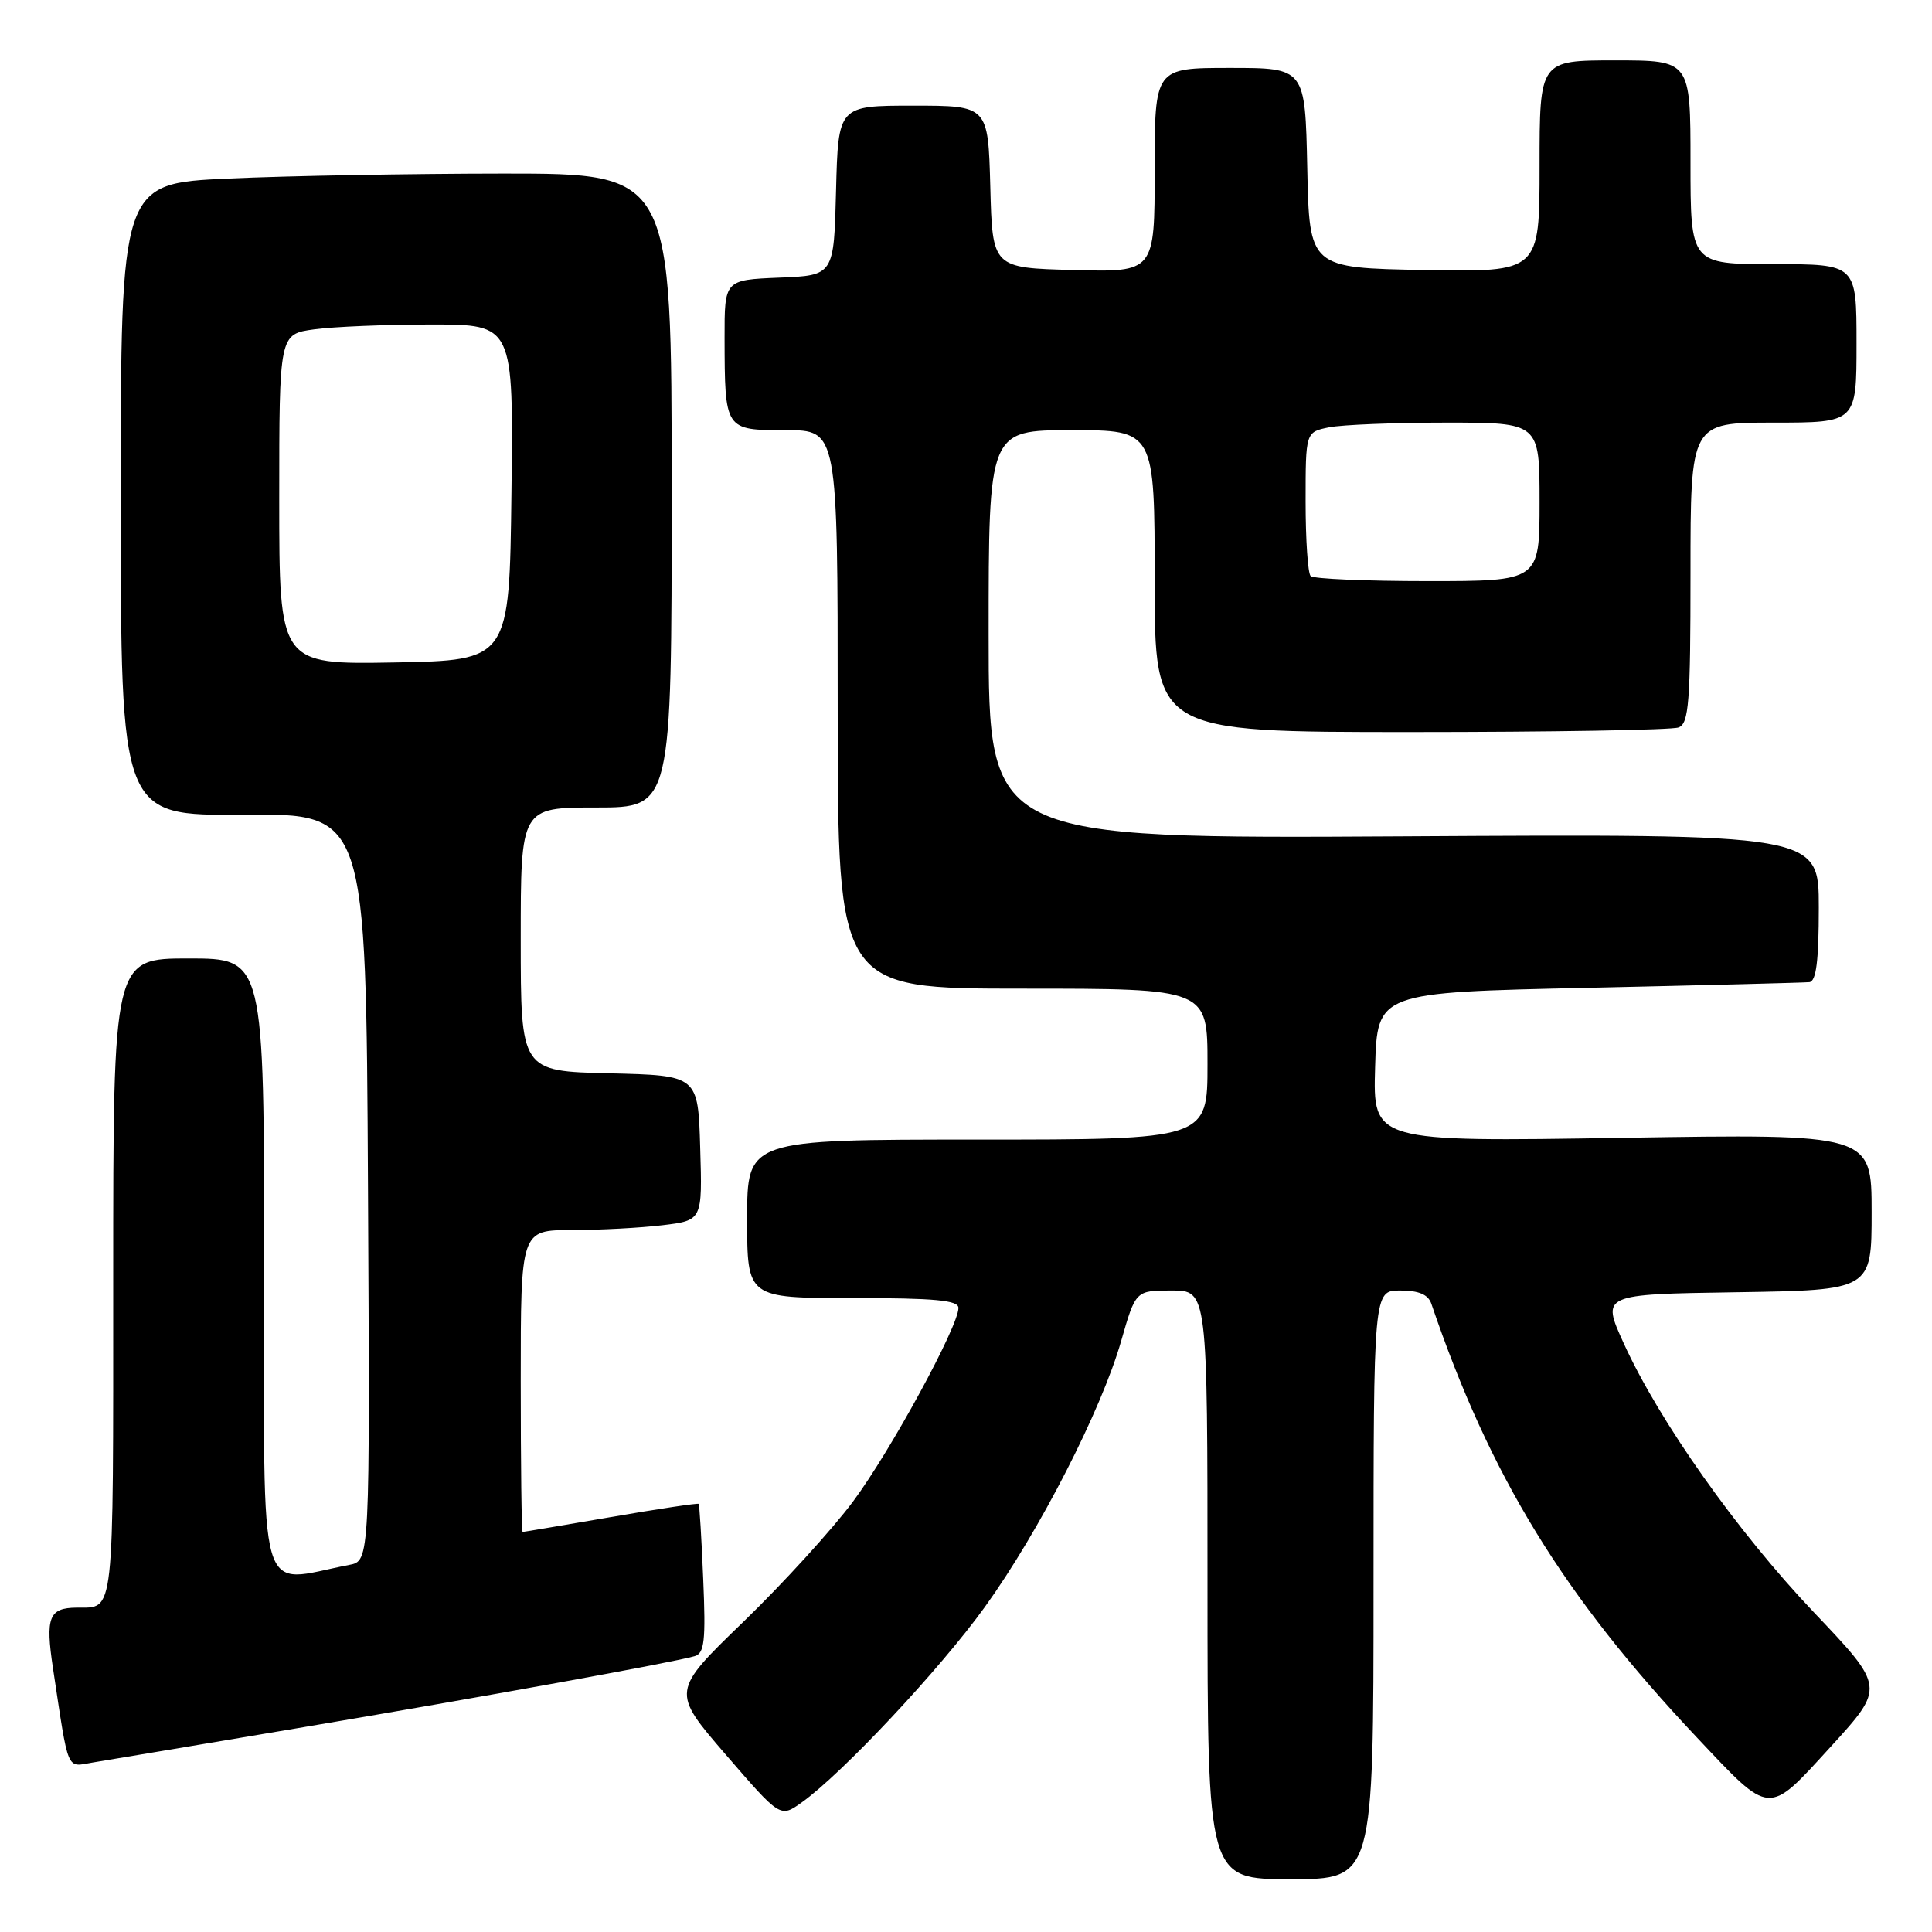 <?xml version="1.0" encoding="UTF-8" standalone="no"?>
<!DOCTYPE svg PUBLIC "-//W3C//DTD SVG 1.1//EN" "http://www.w3.org/Graphics/SVG/1.1/DTD/svg11.dtd" >
<svg xmlns="http://www.w3.org/2000/svg" xmlns:xlink="http://www.w3.org/1999/xlink" version="1.1" viewBox="0 0 256 256">
 <g >
 <path fill="currentColor"
d=" M 182.00 210.00 C 182.00 171.00 182.00 171.00 185.53 171.00 C 188.00 171.00 189.24 171.53 189.66 172.75 C 197.43 195.60 207.13 211.44 224.87 230.25 C 234.73 240.70 234.16 240.66 242.60 231.43 C 249.78 223.56 249.78 223.56 240.35 213.64 C 230.19 202.95 219.82 188.28 215.13 177.95 C 212.20 171.50 212.20 171.50 230.10 171.23 C 248.00 170.95 248.00 170.95 248.00 160.60 C 248.00 150.24 248.00 150.24 214.96 150.77 C 181.92 151.30 181.92 151.30 182.21 141.40 C 182.50 131.50 182.50 131.50 210.50 130.89 C 225.90 130.55 239.06 130.21 239.75 130.14 C 240.66 130.04 241.00 127.31 241.00 120.25 C 241.00 110.50 241.00 110.50 186.00 110.82 C 131.00 111.14 131.00 111.14 131.00 84.07 C 131.00 57.00 131.00 57.00 142.00 57.00 C 153.00 57.00 153.00 57.00 153.00 77.00 C 153.00 97.00 153.00 97.00 186.92 97.00 C 205.57 97.00 221.55 96.73 222.42 96.39 C 223.79 95.87 224.00 93.11 224.00 75.89 C 224.00 56.00 224.00 56.00 235.00 56.00 C 246.00 56.00 246.00 56.00 246.00 45.50 C 246.00 35.00 246.00 35.00 235.00 35.00 C 224.00 35.00 224.00 35.00 224.00 21.50 C 224.00 8.00 224.00 8.00 214.00 8.00 C 204.00 8.00 204.00 8.00 204.00 22.03 C 204.00 36.05 204.00 36.05 188.75 35.78 C 173.50 35.50 173.50 35.50 173.22 22.25 C 172.94 9.00 172.94 9.00 162.97 9.00 C 153.00 9.00 153.00 9.00 153.00 22.53 C 153.00 36.07 153.00 36.07 142.25 35.78 C 131.50 35.50 131.50 35.50 131.22 24.75 C 130.93 14.00 130.93 14.00 121.00 14.00 C 111.07 14.00 111.07 14.00 110.78 25.25 C 110.50 36.50 110.50 36.50 103.25 36.79 C 96.00 37.09 96.00 37.09 96.01 44.79 C 96.04 57.02 96.02 57.00 104.12 57.00 C 111.00 57.00 111.00 57.00 111.00 94.00 C 111.00 131.00 111.00 131.00 135.50 131.00 C 160.00 131.00 160.00 131.00 160.00 141.00 C 160.00 151.00 160.00 151.00 129.50 151.00 C 99.00 151.00 99.00 151.00 99.00 161.50 C 99.00 172.00 99.00 172.00 113.00 172.00 C 123.89 172.00 127.00 172.29 127.00 173.31 C 127.00 175.75 118.05 192.19 113.06 198.92 C 110.33 202.60 103.79 209.78 98.53 214.87 C 88.95 224.13 88.95 224.13 96.17 232.50 C 103.39 240.86 103.39 240.86 106.21 238.85 C 111.60 235.01 124.54 221.20 130.50 212.93 C 137.71 202.92 145.93 186.87 148.56 177.69 C 150.48 171.00 150.48 171.00 155.24 171.00 C 160.00 171.00 160.00 171.00 160.00 210.00 C 160.00 249.00 160.00 249.00 171.00 249.00 C 182.00 249.00 182.00 249.00 182.00 210.00 Z  M 39.50 228.98 C 64.01 224.85 89.27 220.27 92.05 219.45 C 93.34 219.07 93.53 217.41 93.18 209.25 C 92.96 203.89 92.68 199.40 92.58 199.27 C 92.47 199.15 87.23 199.93 80.94 201.02 C 74.65 202.10 69.39 202.99 69.25 202.99 C 69.11 203.00 69.00 194.00 69.00 183.00 C 69.00 163.00 69.00 163.00 75.75 162.99 C 79.46 162.99 84.88 162.70 87.78 162.35 C 93.07 161.71 93.07 161.71 92.78 152.11 C 92.50 142.50 92.50 142.50 80.75 142.22 C 69.00 141.94 69.00 141.94 69.00 124.47 C 69.00 107.00 69.00 107.00 79.00 107.00 C 89.00 107.00 89.00 107.00 89.00 65.00 C 89.00 23.00 89.00 23.00 66.75 23.00 C 54.51 23.01 38.09 23.30 30.25 23.66 C 16.00 24.31 16.00 24.31 16.00 66.20 C 16.00 108.09 16.00 108.09 32.25 107.95 C 48.50 107.81 48.50 107.81 48.76 157.32 C 49.02 206.84 49.02 206.84 46.26 207.36 C 33.90 209.73 35.00 213.58 35.00 168.09 C 35.00 127.00 35.00 127.00 25.00 127.00 C 15.00 127.00 15.00 127.00 15.00 169.39 C 15.00 214.92 15.22 212.97 10.17 213.02 C 6.48 213.05 6.00 214.29 7.02 221.05 C 9.15 235.11 8.74 234.13 12.30 233.54 C 14.06 233.26 26.30 231.20 39.50 228.98 Z  M 173.67 76.33 C 173.30 75.97 173.00 71.52 173.00 66.46 C 173.00 57.25 173.00 57.25 176.12 56.62 C 177.84 56.28 184.82 56.00 191.62 56.00 C 204.00 56.00 204.00 56.00 204.00 66.50 C 204.00 77.00 204.00 77.00 189.17 77.00 C 181.01 77.00 174.03 76.70 173.67 76.33 Z  M 37.00 66.16 C 37.00 44.27 37.00 44.27 41.64 43.64 C 44.19 43.29 51.17 43.00 57.16 43.00 C 68.04 43.00 68.04 43.00 67.77 65.25 C 67.50 87.50 67.50 87.50 52.25 87.78 C 37.00 88.05 37.00 88.05 37.00 66.16 Z "/>
</g>
</svg>